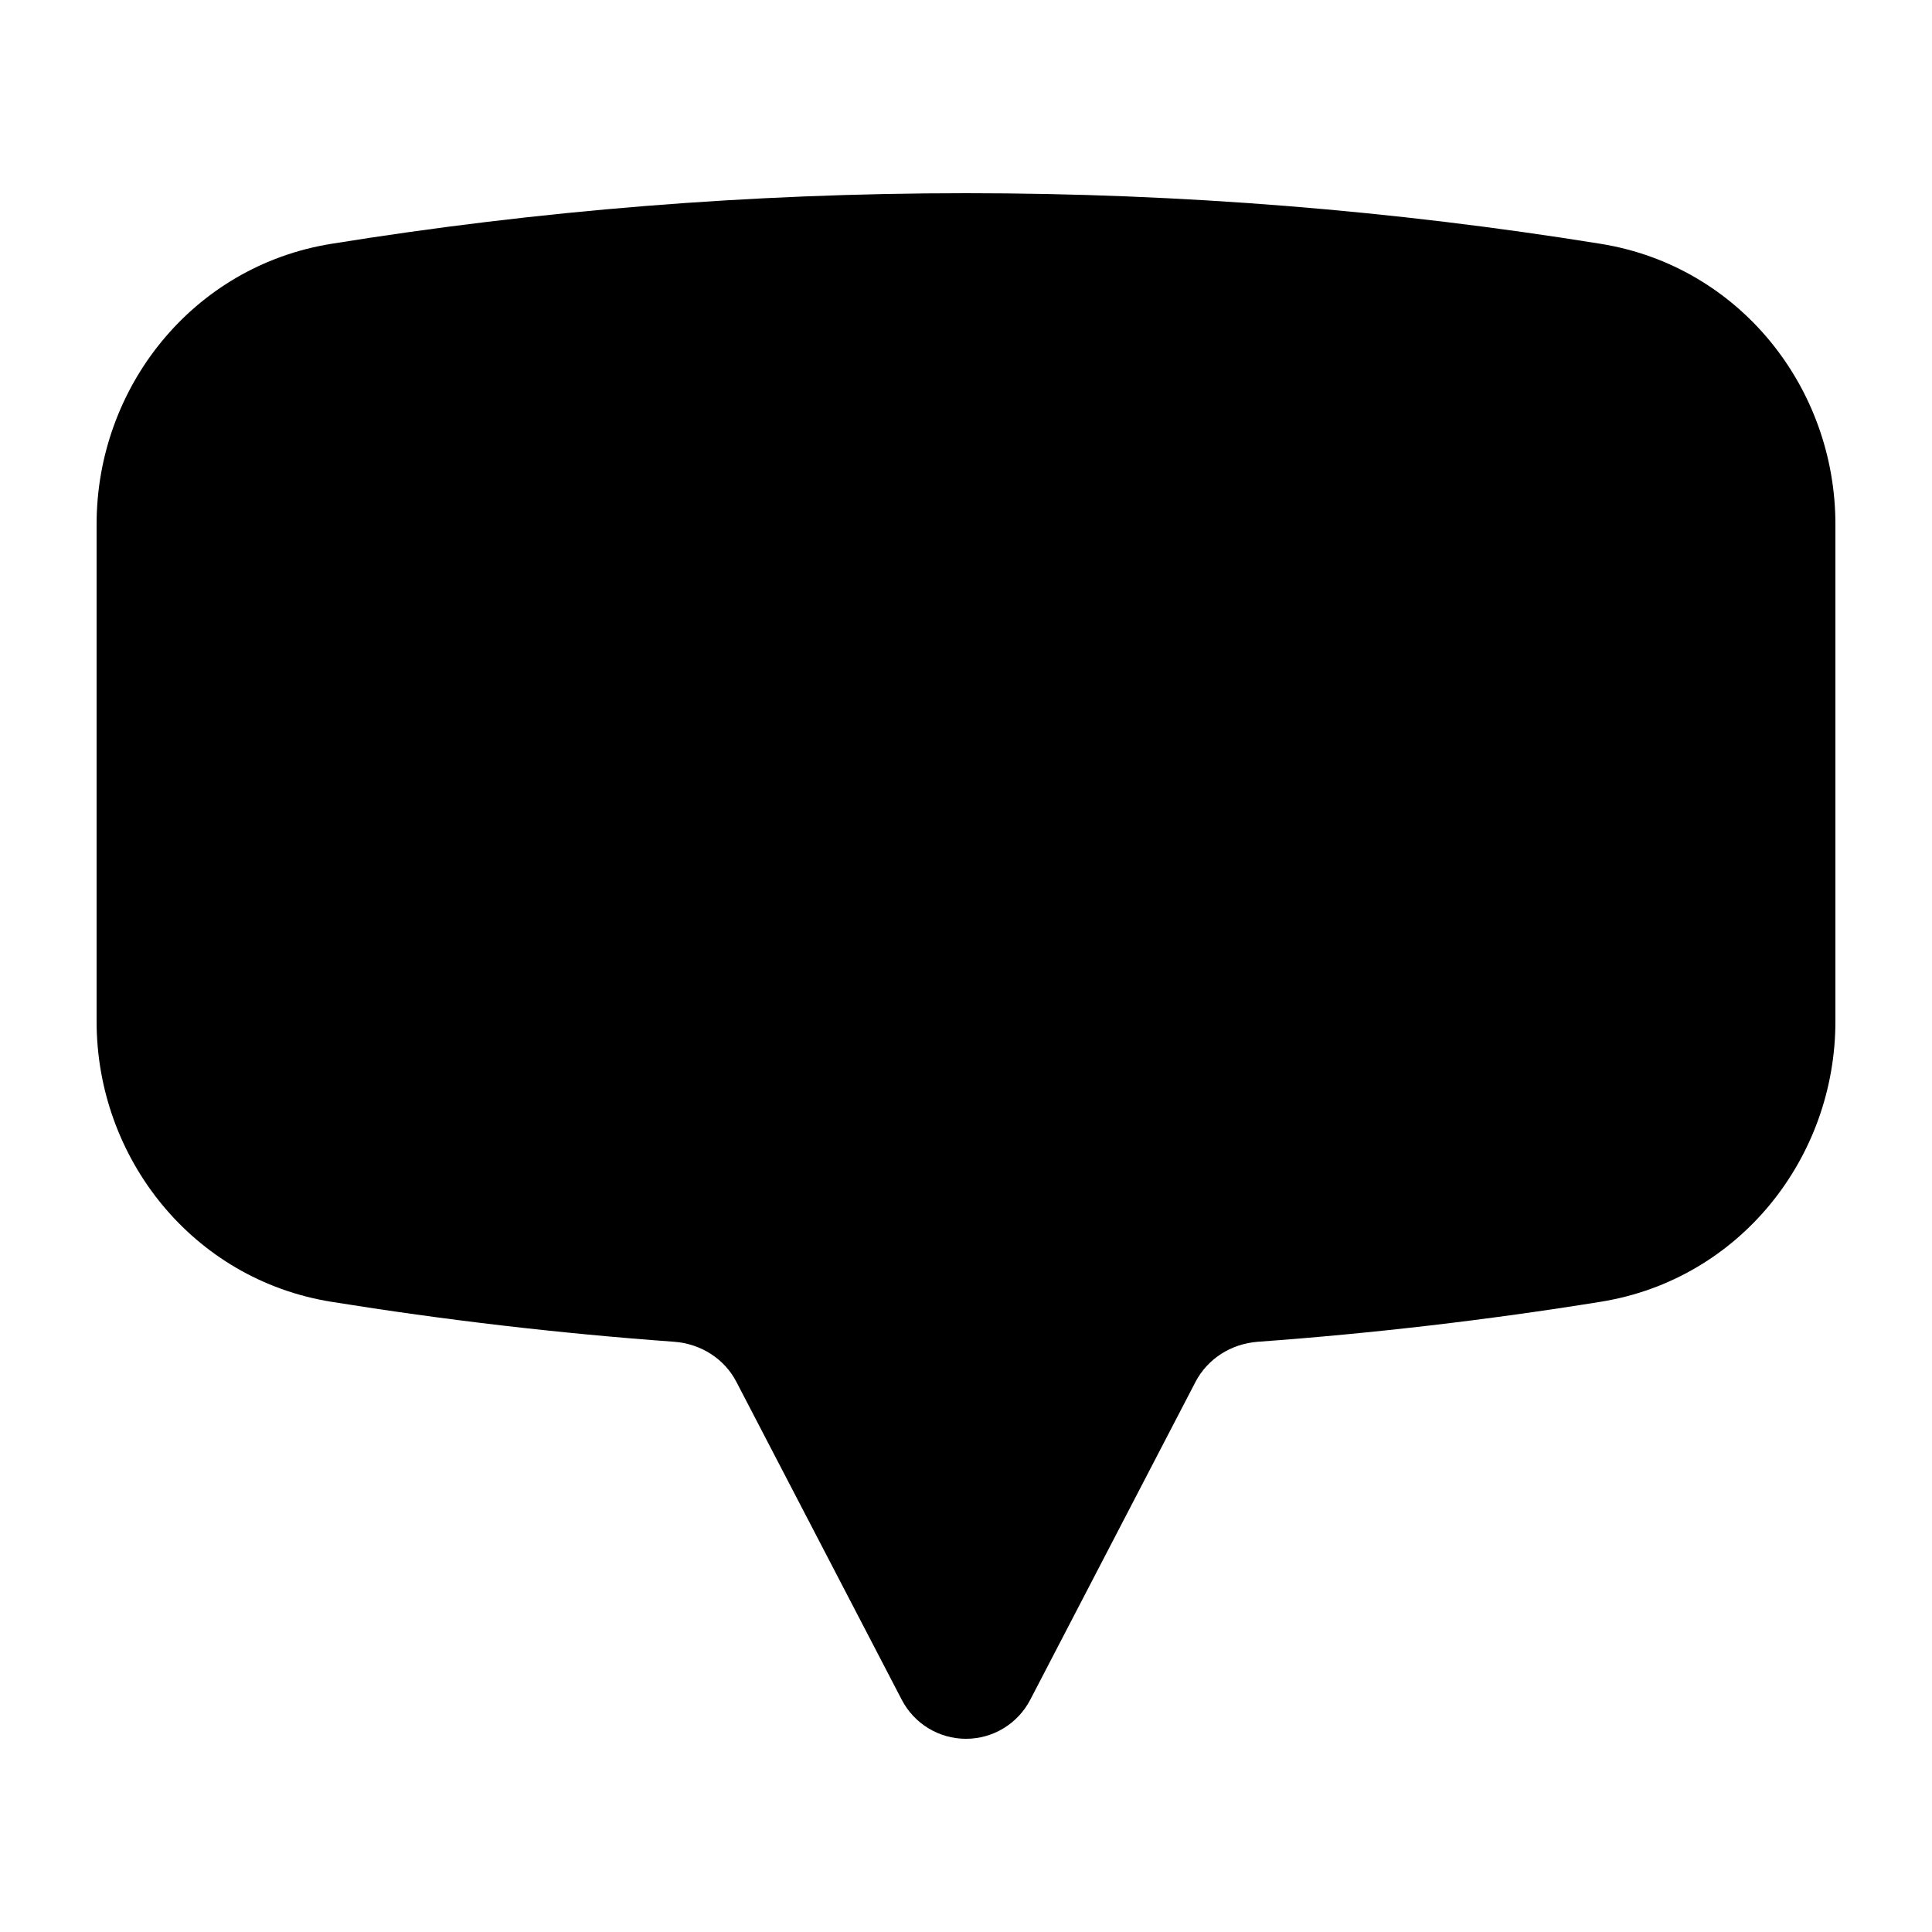 <svg width="20" height="20" viewBox="0 0 20 20" fill="none" xmlns="http://www.w3.org/2000/svg">
<path fill-rule="evenodd" clip-rule="evenodd" d="M3.43 2.524C5.569 2.179 7.764 2 10 2C12.236 2 14.431 2.179 16.57 2.524C18.007 2.755 19 4.013 19 5.426V10.574C19 11.987 18.007 13.245 16.57 13.476C15.402 13.664 14.218 13.803 13.02 13.89C12.74 13.911 12.499 14.07 12.377 14.303L10.665 17.596C10.536 17.844 10.28 18 10 18C9.72 18 9.464 17.844 9.335 17.596L7.622 14.303C7.501 14.07 7.26 13.911 6.98 13.89C5.782 13.803 4.598 13.664 3.43 13.476C1.993 13.245 1 11.987 1 10.574V5.426C1 4.013 1.993 2.755 3.43 2.524Z" fill="currentColor"/>
</svg>
